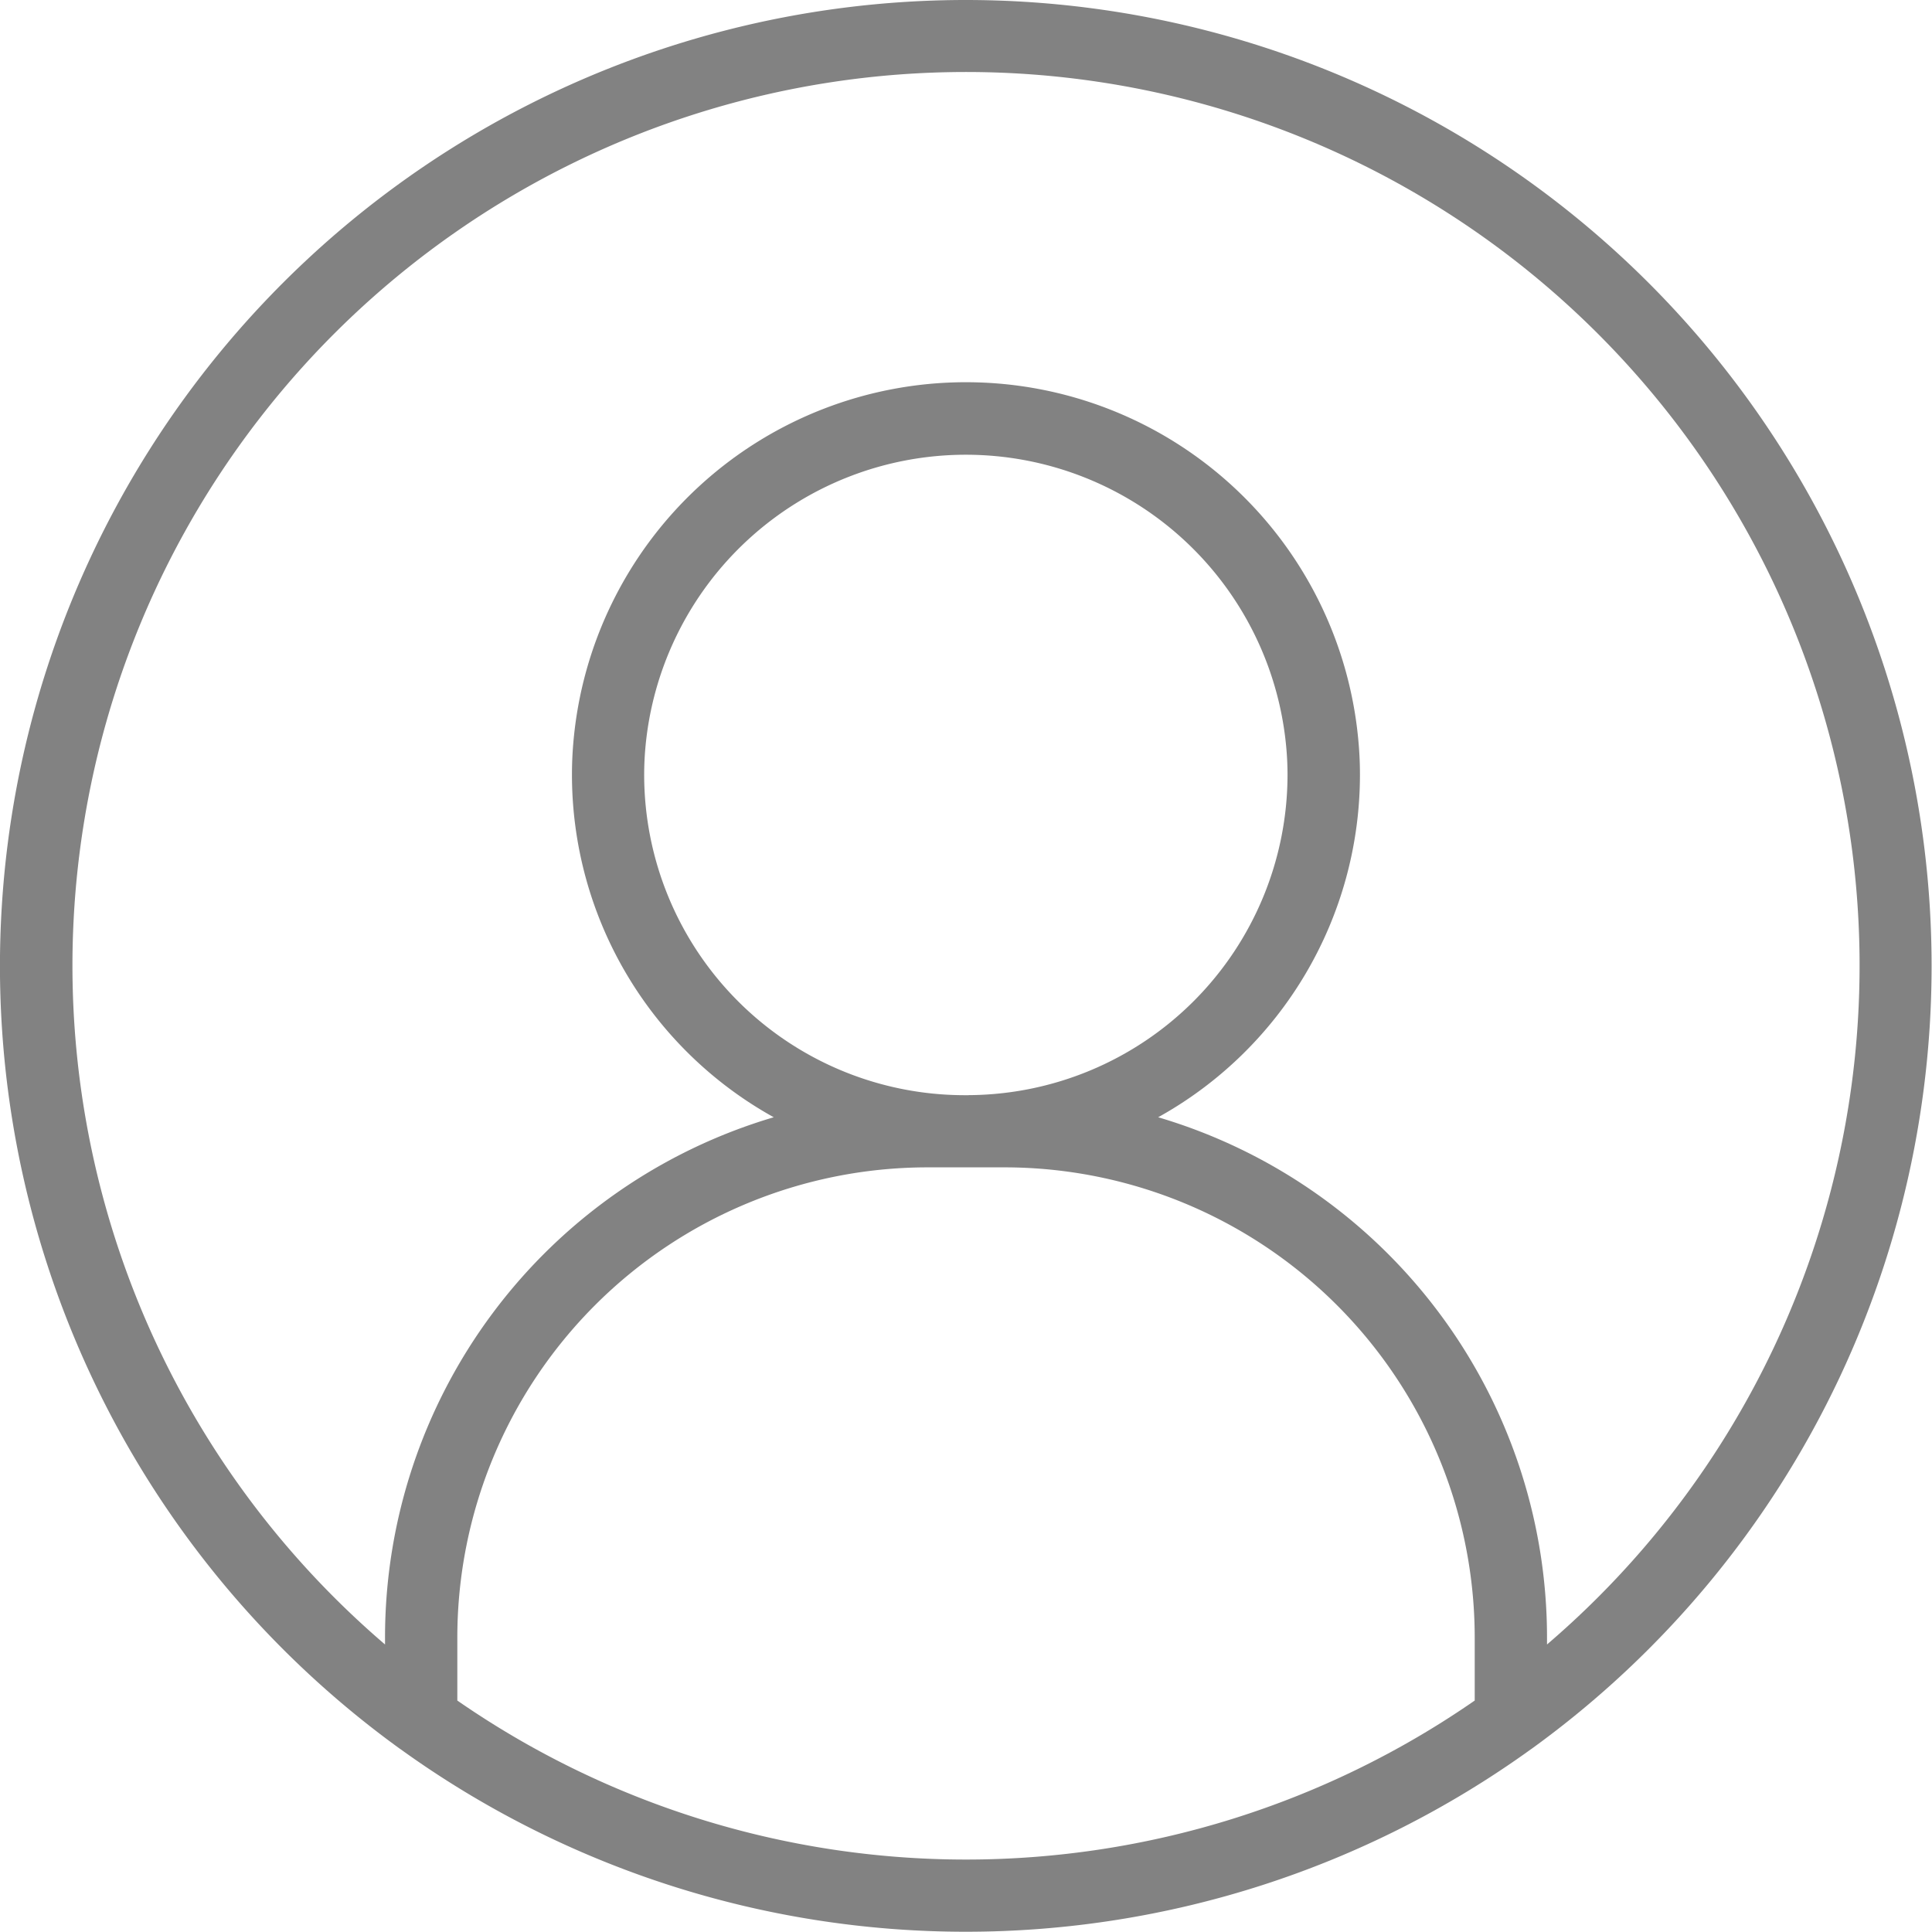 <svg xmlns="http://www.w3.org/2000/svg" xmlns:xlink="http://www.w3.org/1999/xlink" width="45" height="44.997" viewBox="0 0 45 44.997">
  <defs>
    <clipPath id="clip-path">
      <rect id="Rectangle_46" data-name="Rectangle 46" width="45" height="44.997" transform="translate(0 0)" fill="#828282"/>
    </clipPath>
  </defs>
  <g id="login" transform="translate(0 0)" clip-path="url(#clip-path)">
    <path id="Path_35" data-name="Path 35" d="M22.5,0A22.5,22.5,0,0,0,9.314,40.732l.021.014,0,0a22.508,22.508,0,0,0,26.32,0l.022-.015A22.5,22.5,0,0,0,22.5,0M10.652,39.609V38.153A10.956,10.956,0,0,1,21.6,27.19h1.79A10.957,10.957,0,0,1,34.349,38.145v1.464A20.805,20.805,0,0,1,10.652,39.609Zm11.9-14.1h-.111a7.468,7.468,0,0,1-7.437-7.46c0-.192.008-.388.024-.584a7.494,7.494,0,0,1,14.937.006c.016.192.024.385.024.577a7.469,7.469,0,0,1-7.437,7.46ZM36.033,38.3v-.15a12.639,12.639,0,0,0-9.057-12.127,9.126,9.126,0,0,0,4.7-7.979c0-.24-.01-.481-.03-.714a9.178,9.178,0,0,0-18.294-.006c-.02.237-.03.479-.03.722a9.123,9.123,0,0,0,4.7,7.977A12.637,12.637,0,0,0,8.968,38.153v.15a20.813,20.813,0,1,1,27.065,0" fill="#828282"/>
  </g>
</svg>
